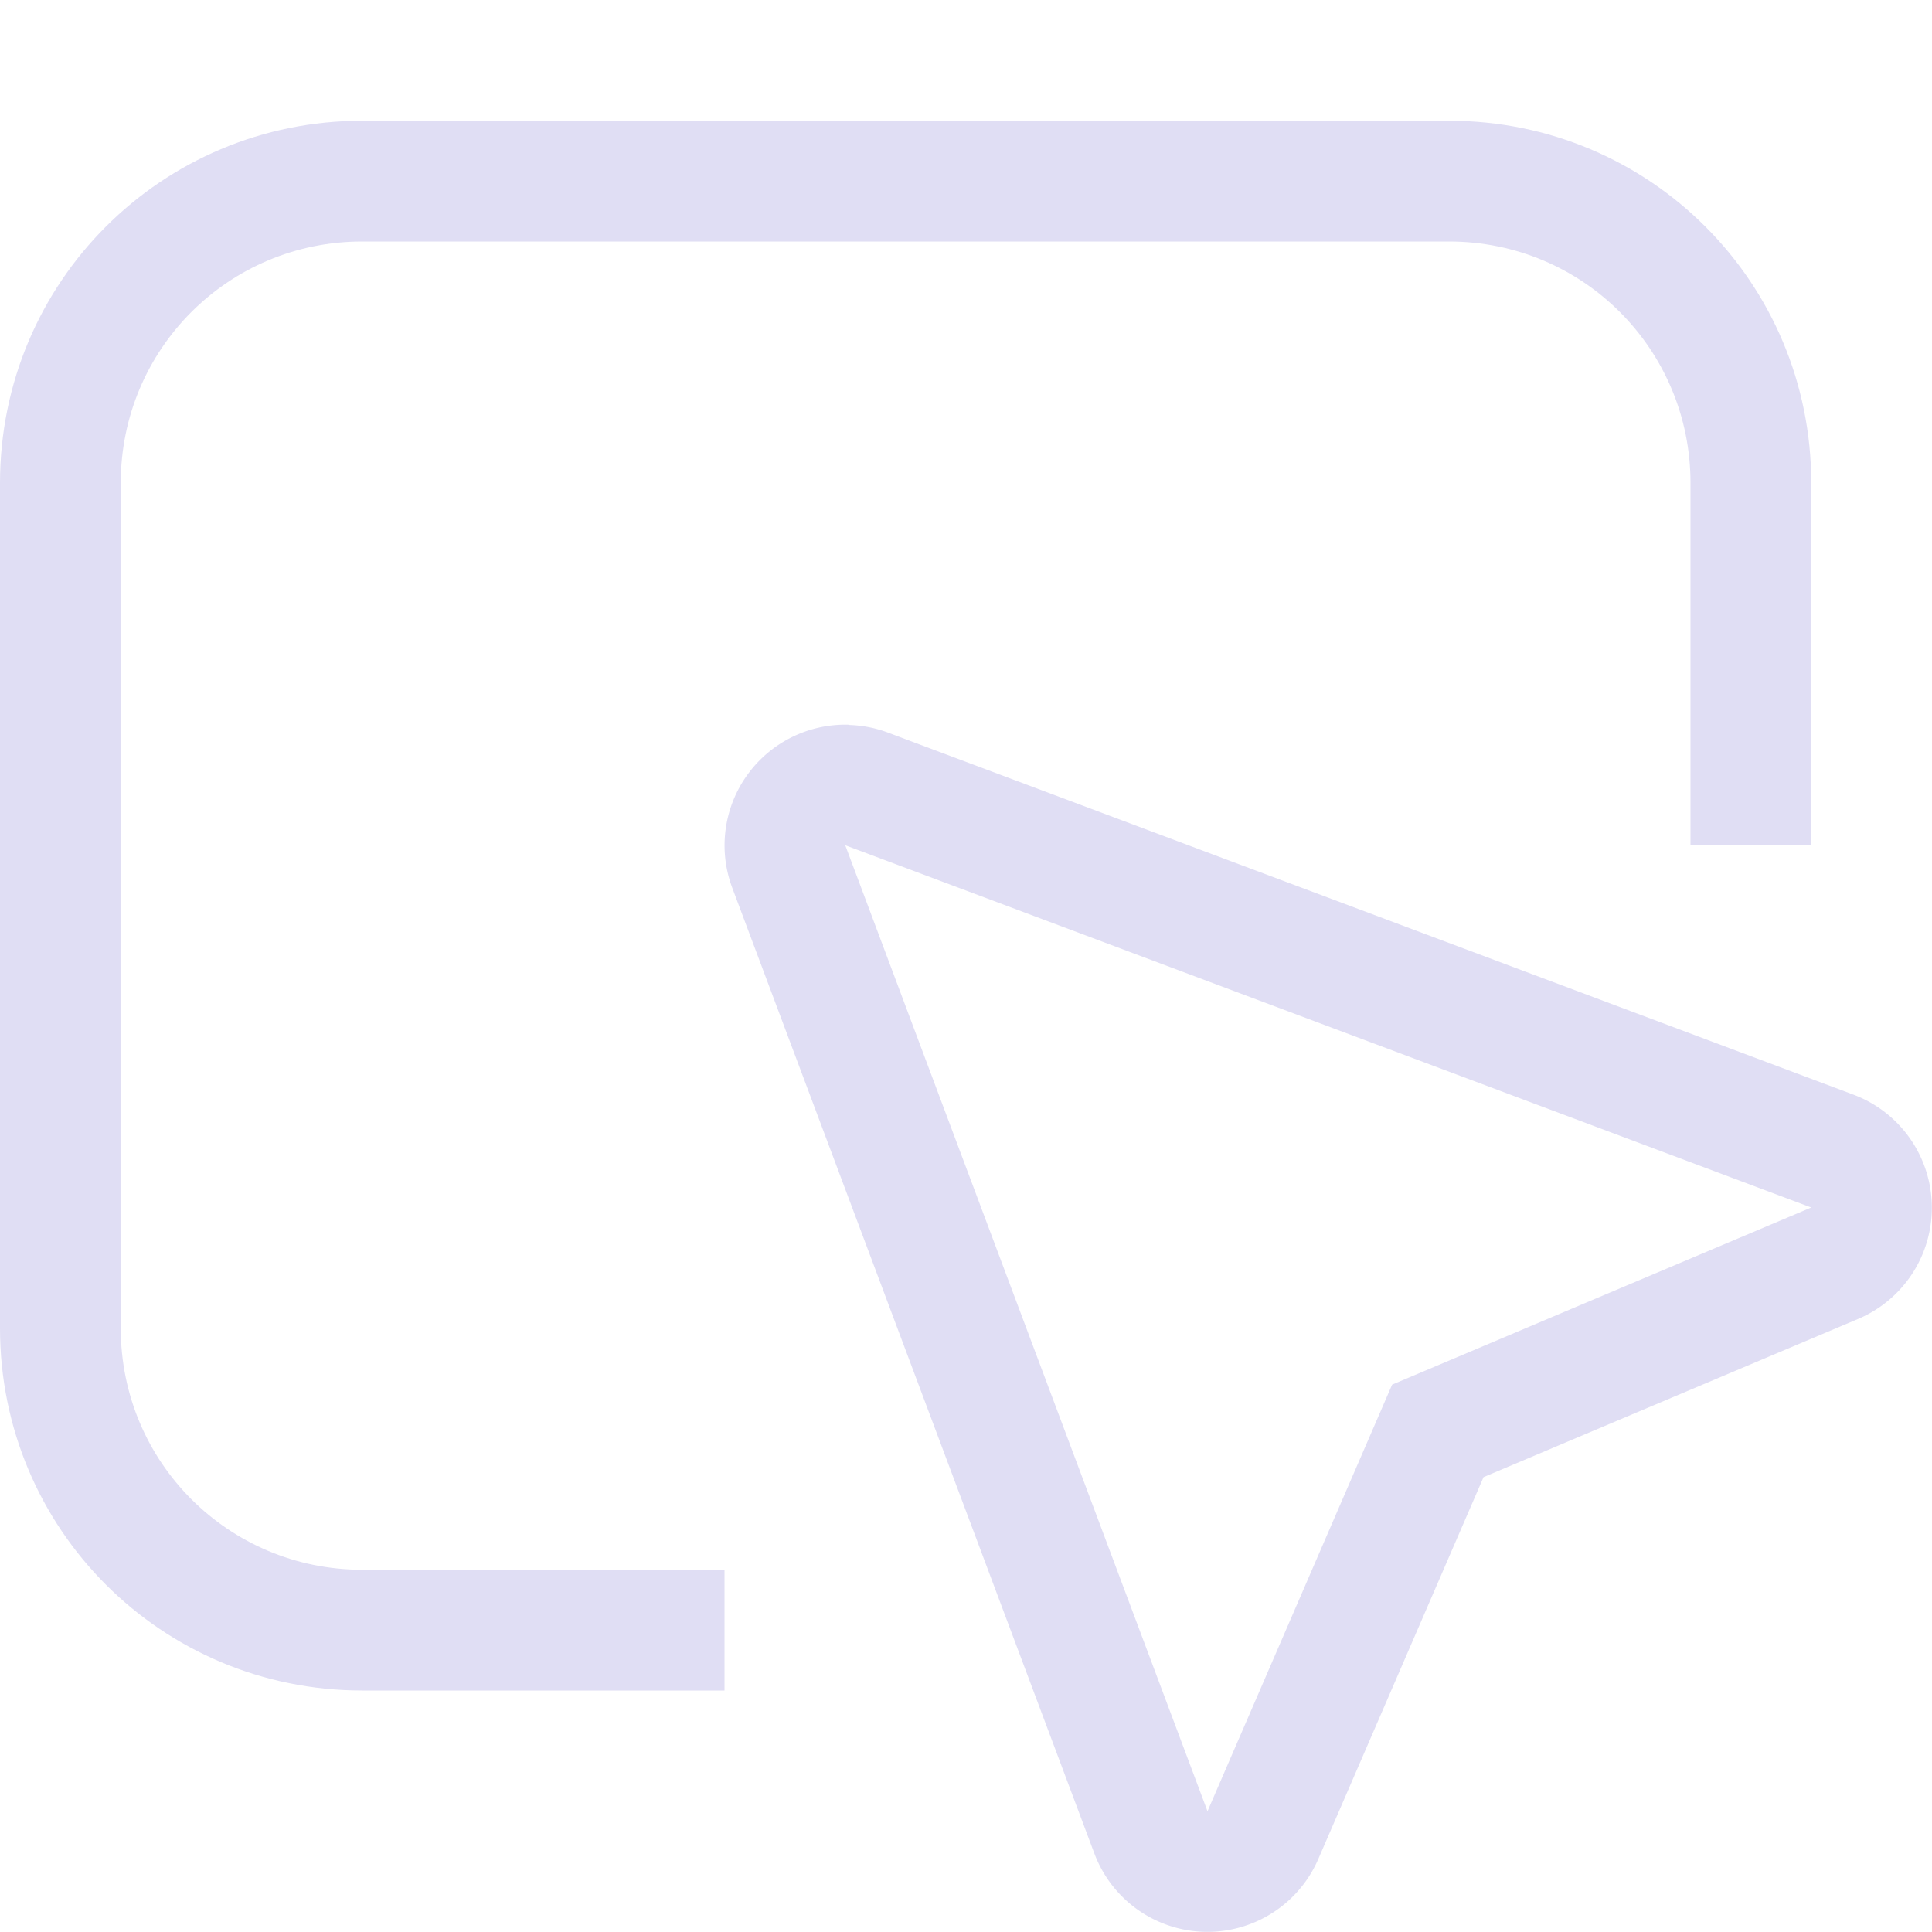 <svg width="16px" height="16px" version="1.1" viewBox="0 0 16 16" xmlns="http://www.w3.org/2000/svg">
 <path d="m3 1c-1.662 0-3 1.338-3 3v7c0 1.662 1.338 3 3 3h3v-1h-3c-1.108 0-2-0.892-2-2v-7c0-1.108 0.892-2 2-2h9c1.108 0 2 0.892 2 2v3h1v-3c0-1.662-1.338-3-3-3h-9z" fill="#e0def4" stroke-linecap="round" stroke-width="2" style="paint-order:stroke fill markers"/>
 <path d="m7.033 6.002a1 1 0 0 0-0.969 1.35l3 8a1 1 0 0 0 1.853 0.045l1.369-3.164 3.102-1.31a1 1 0 0 0-0.037-1.857l-8-3a1 1 0 0 0-0.318-0.062zm-0.033 0.998 8 3-3.471 1.467-1.529 3.533-3-8z" color="#000000" fill="#e0def4" stroke-linecap="round" stroke-linejoin="round" style="-inkscape-stroke:none;paint-order:stroke fill markers"/>
</svg>
